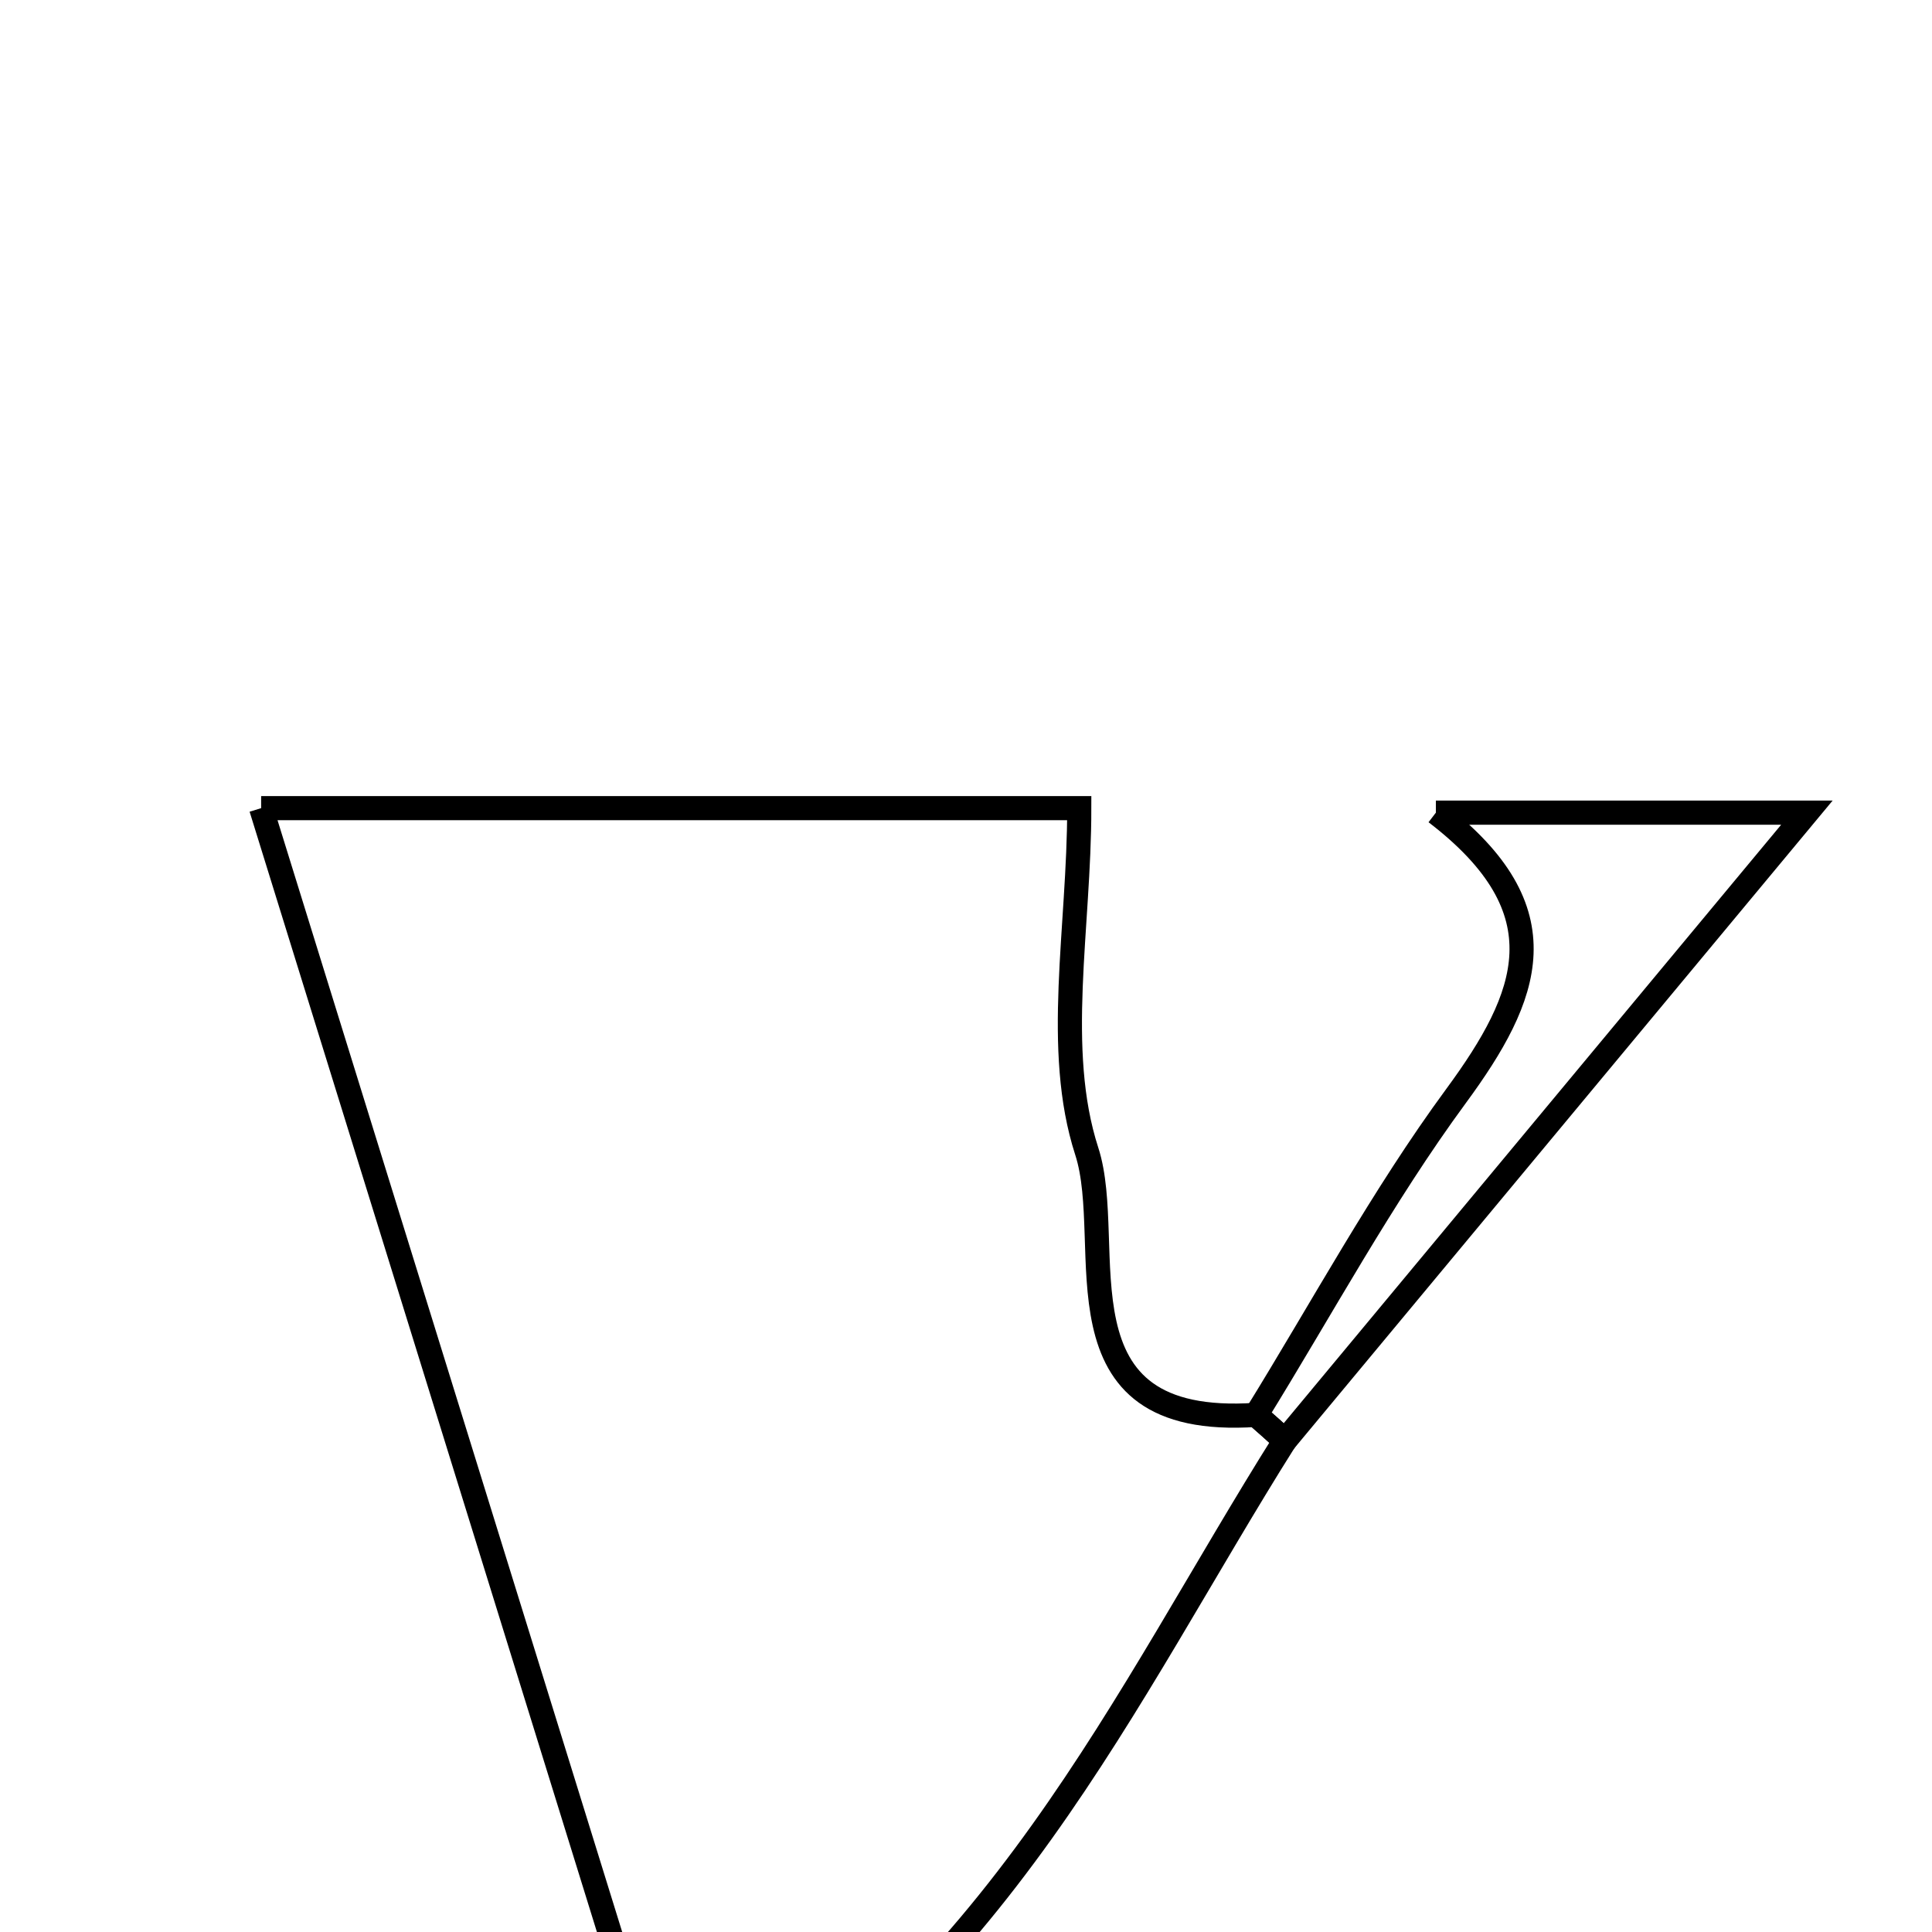 <svg xmlns="http://www.w3.org/2000/svg" viewBox="0.0 0.0 24.0 24.0" height="200px" width="200px"><path fill="none" stroke="black" stroke-width=".3" stroke-opacity="1.0"  filling="0" d="M3.244 10.039 C6.63 10.039 10.237 10.039 13.407 10.039 C13.407 11.535 13.091 13.035 13.5 14.301 C13.878 15.468 13.012 17.752 15.603 17.576 C15.724 17.681 15.843 17.788 15.961 17.895 C13.957 21.08 12.406 24.662 8.483 26.938 C6.63 20.96 4.953 15.552 3.244 10.039"></path>
<path fill="none" stroke="black" stroke-width=".3" stroke-opacity="1.0"  filling="0" d="M17.837 10.095 C19.314 10.095 20.79 10.095 22.446 10.095 C20.217 12.777 18.089 15.336 15.962 17.896 C15.843 17.788 15.724 17.681 15.604 17.576 C16.424 16.249 17.168 14.866 18.089 13.613 C18.998 12.375 19.428 11.313 17.837 10.095"></path></svg>